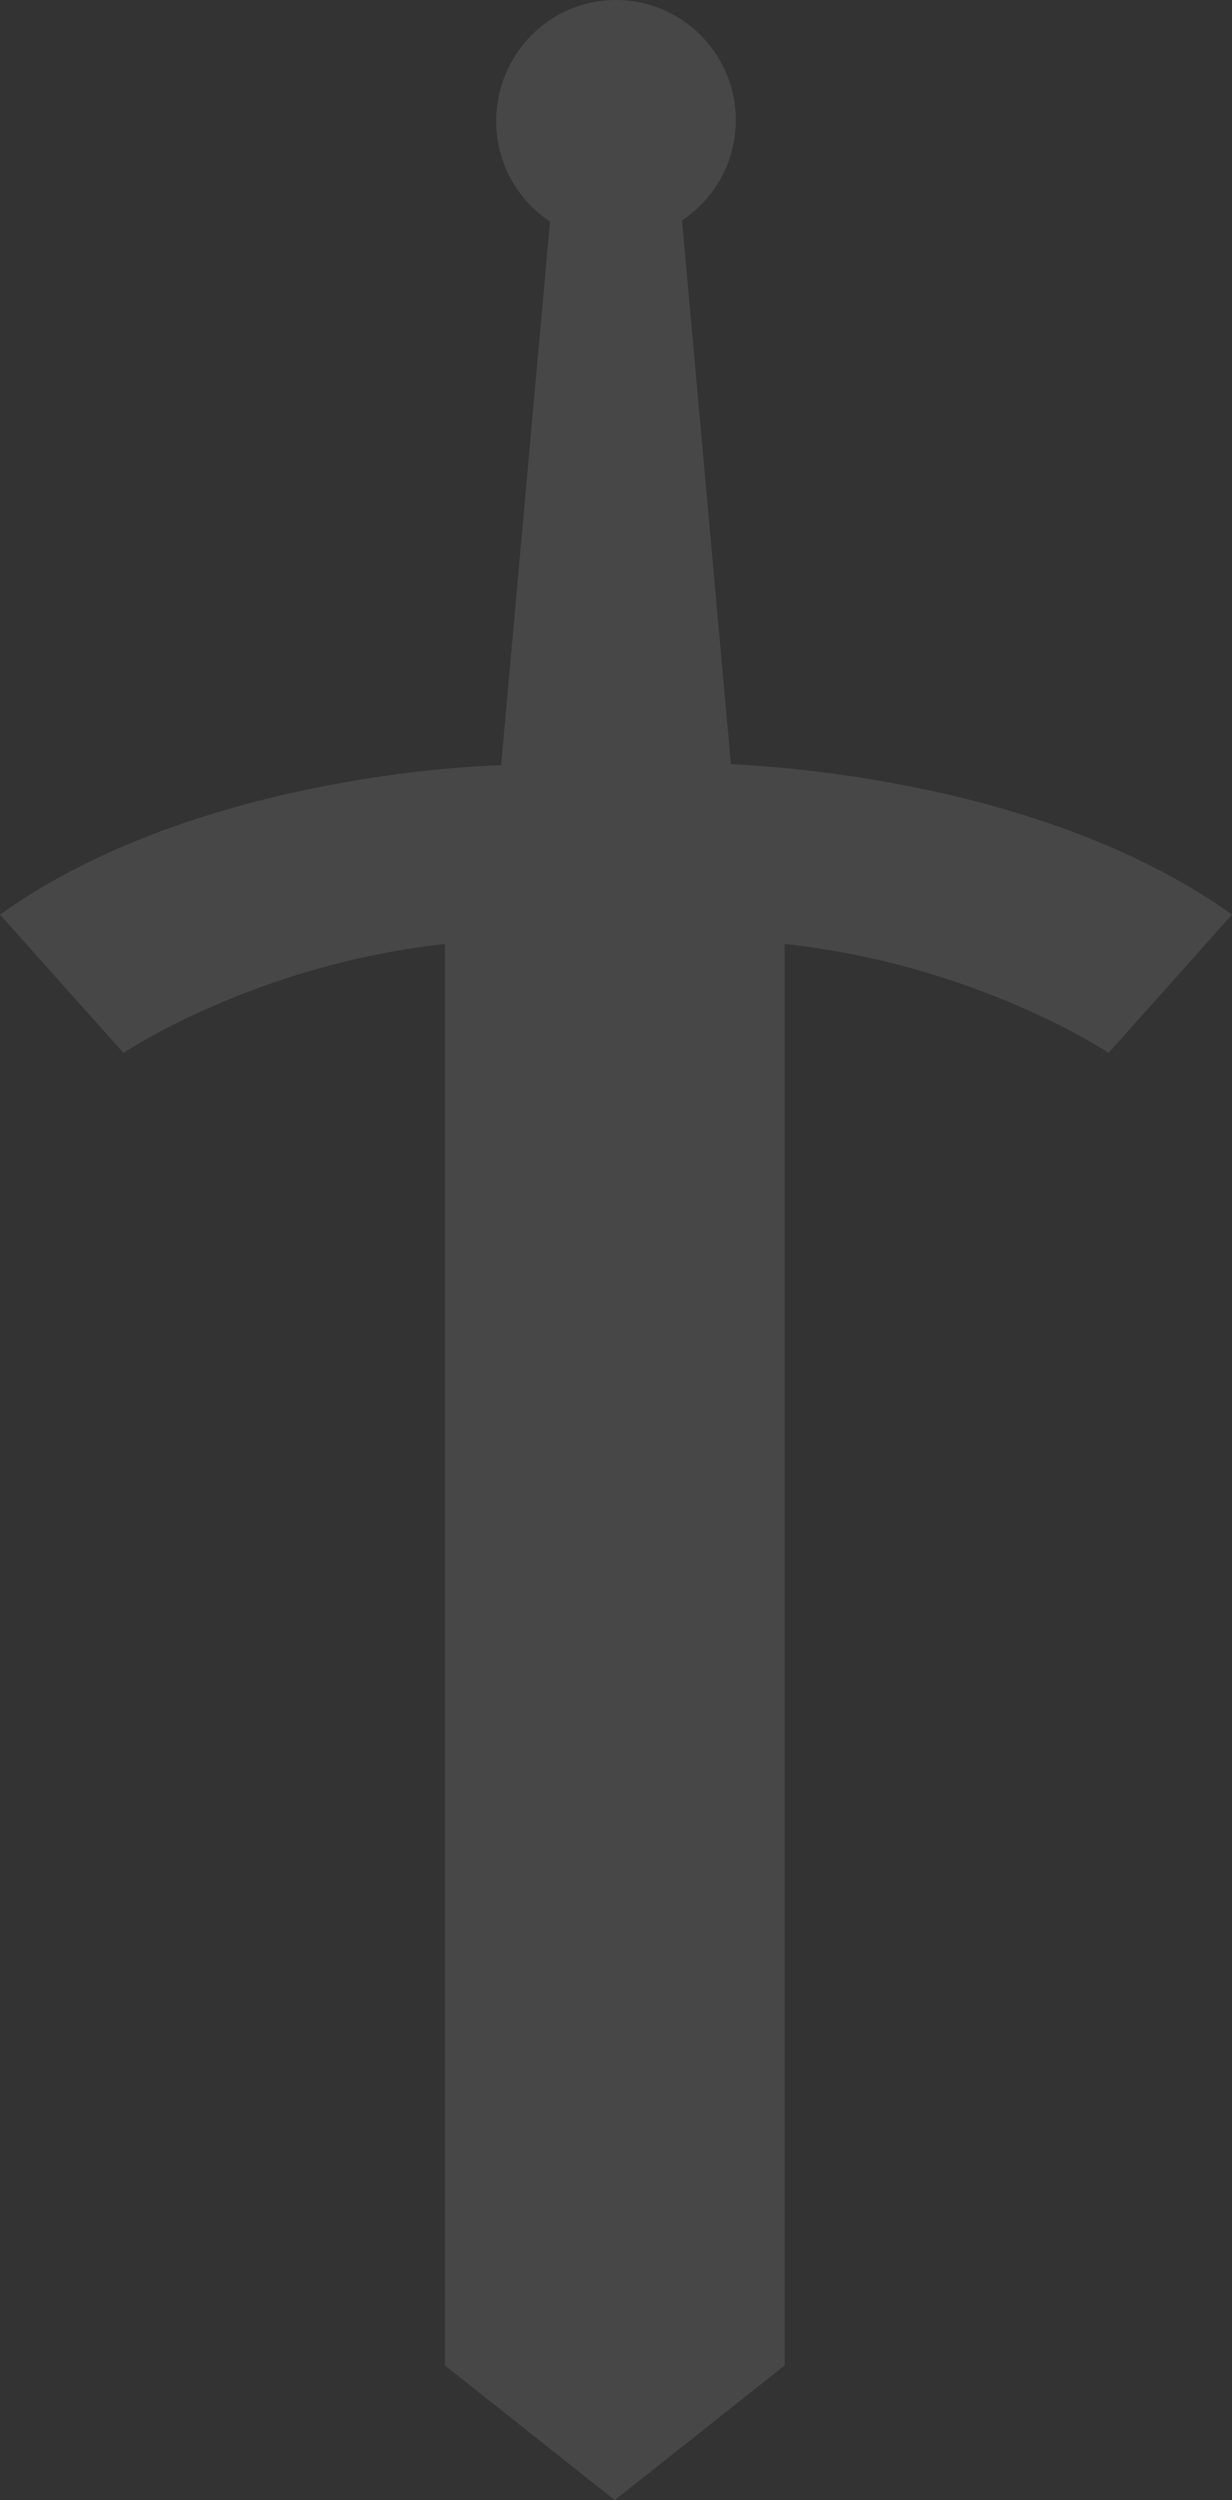<svg width="173" height="351" viewBox="0 0 173 351" fill="none" xmlns="http://www.w3.org/2000/svg">
<rect x="0" y="0" width="173" height="351" fill="#333333" stroke="none"/>
<path opacity="0.1" d="M173 128.402L155.666 147.826C155.666 147.826 137.302 135.45 110.185 132.527L110.185 332.092L86.328 351L62.472 332.092L62.472 132.527C35.698 135.45 17.334 147.826 17.334 147.826L0 128.402C28.319 108.119 70.367 107.431 70.367 107.431L77.232 31.112C72.598 28.018 69.68 22.861 69.68 17.017C69.68 7.563 77.232 0 86.5 0C95.768 0 103.319 7.563 103.319 16.845C103.319 22.861 100.23 28.018 95.768 30.94L102.633 107.26C102.633 107.431 144.682 108.119 173 128.402Z" fill="#FAFAFA"/>
</svg>
